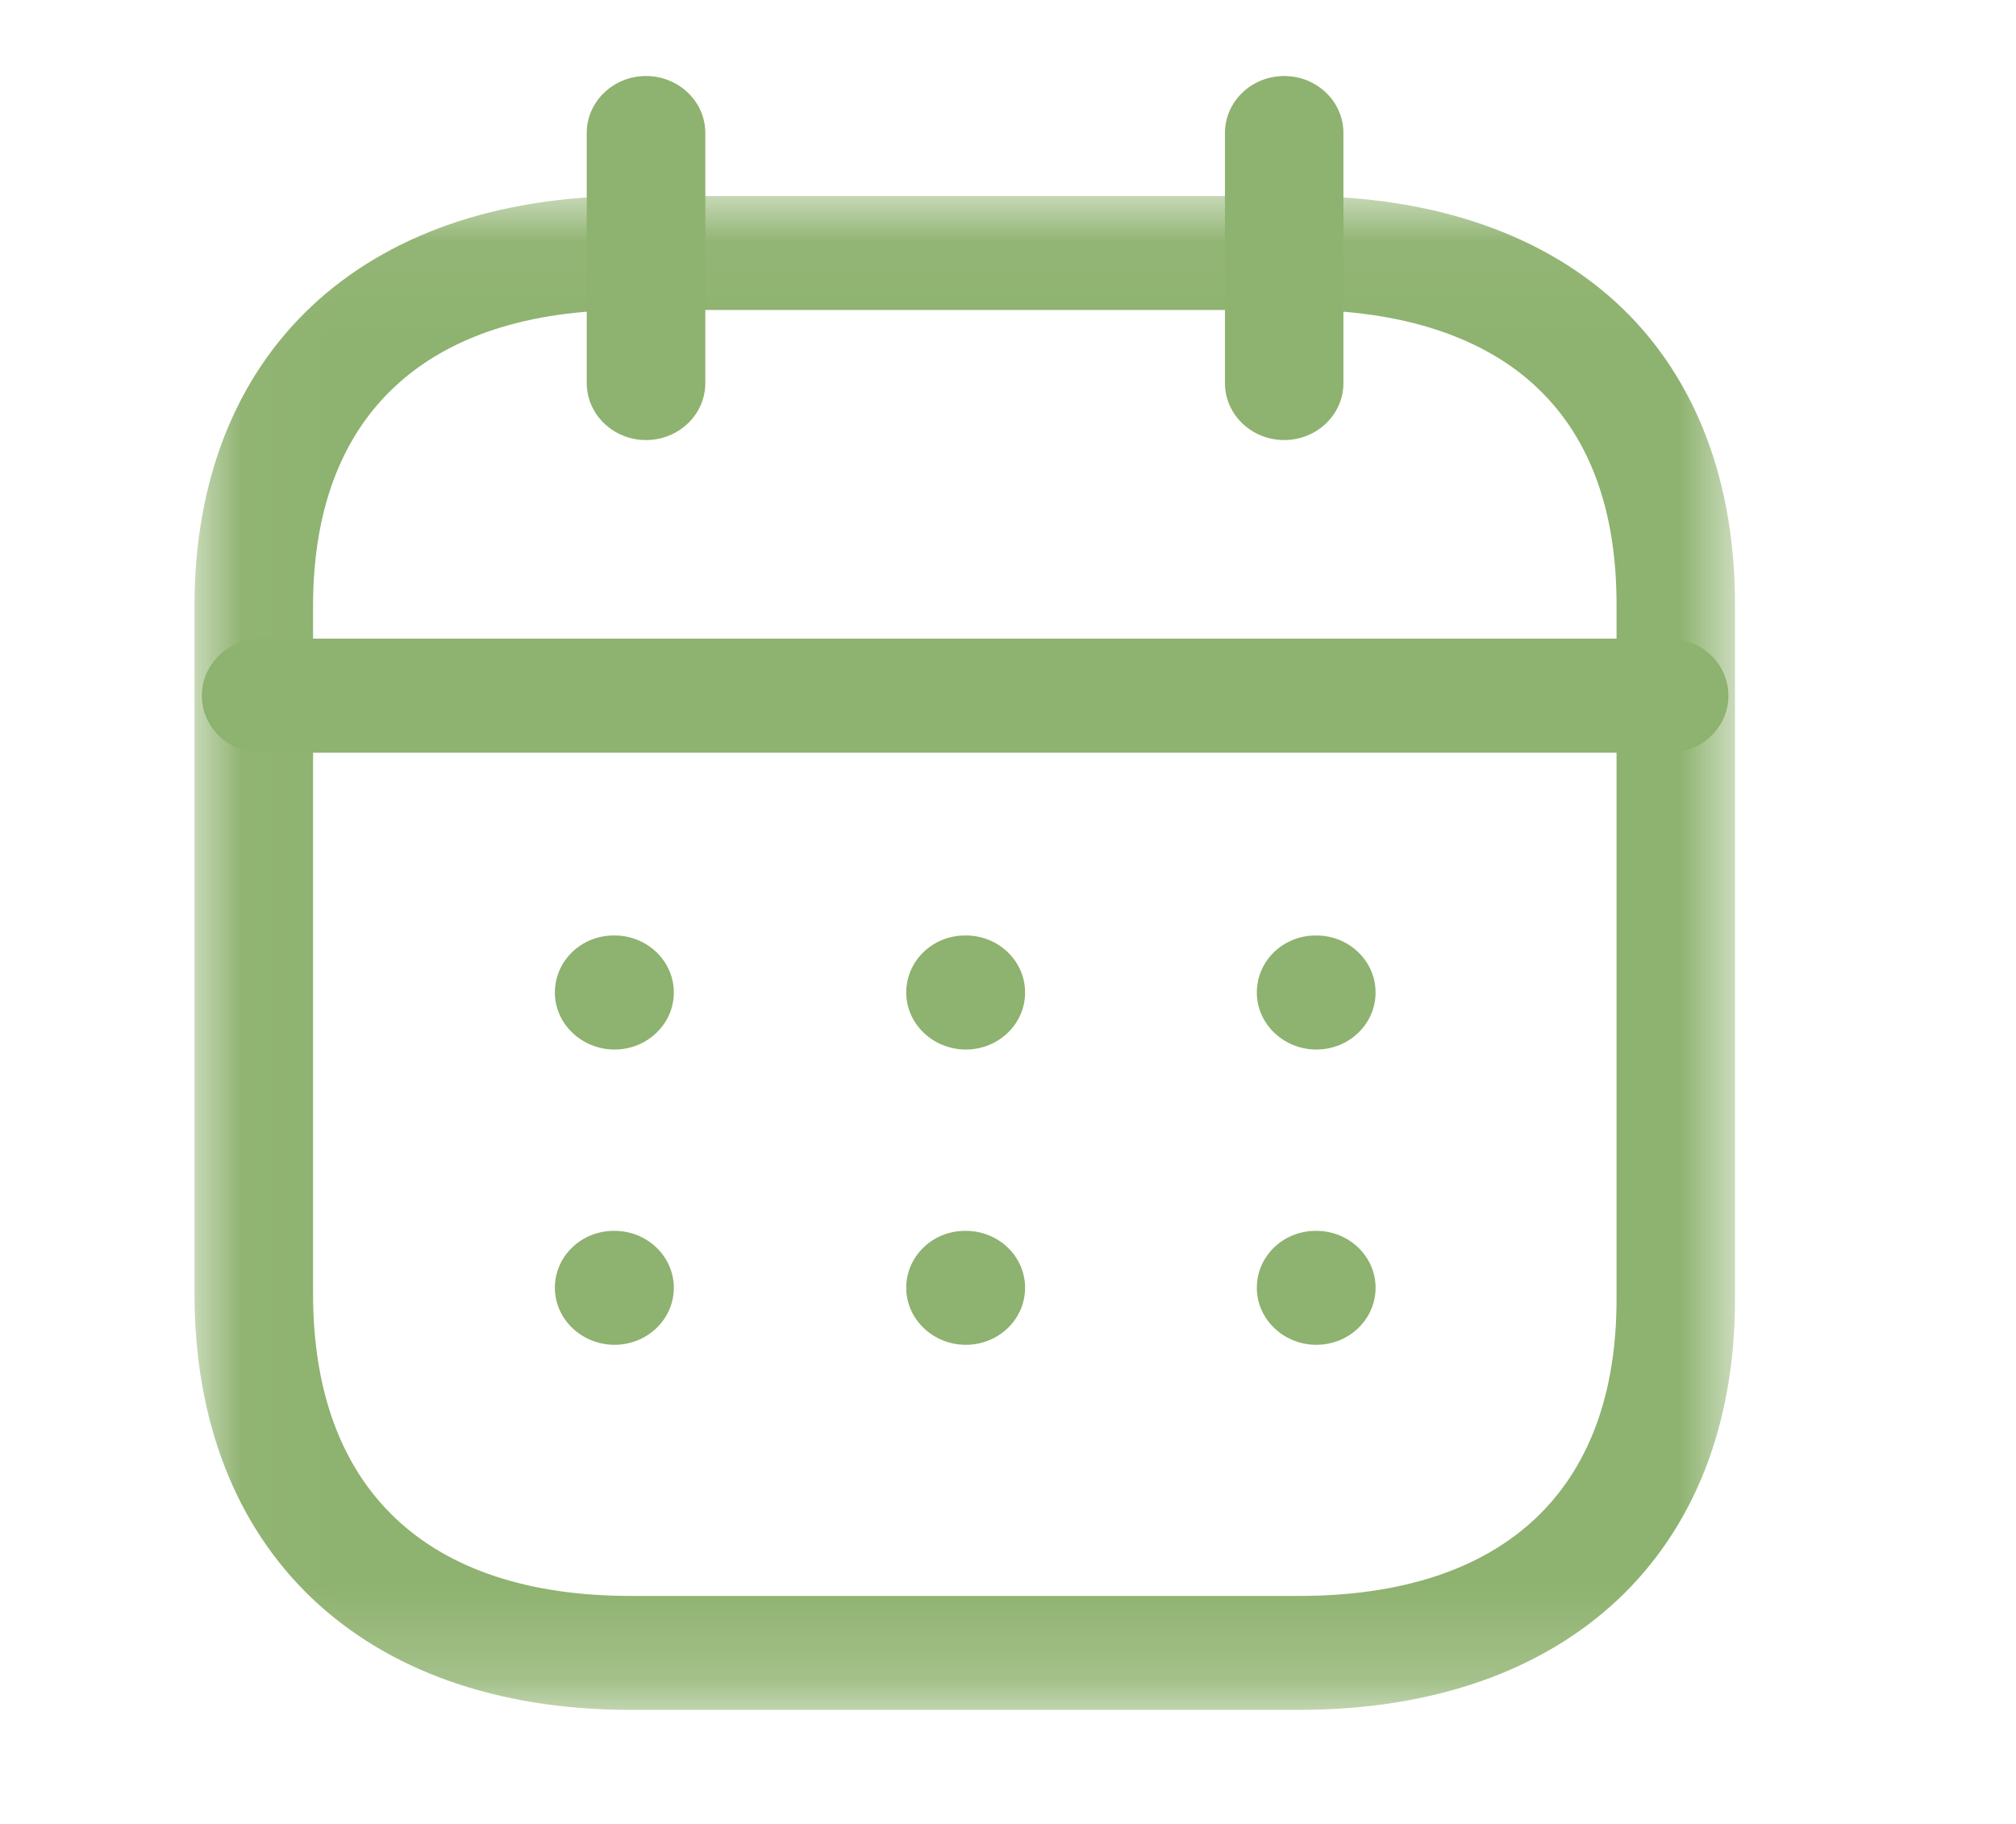 <svg width="21" height="19" viewBox="0 0 21 19" fill="none" xmlns="http://www.w3.org/2000/svg">
<path fill-rule="evenodd" clip-rule="evenodd" d="M17.387 7.841H2.72C2.379 7.841 2.103 7.575 2.103 7.247C2.103 6.919 2.379 6.653 2.72 6.653H17.387C17.728 6.653 18.004 6.919 18.004 7.247C18.004 7.575 17.728 7.841 17.387 7.841" fill="#8EB26F"/>
<path fill-rule="evenodd" clip-rule="evenodd" d="M13.712 10.933C13.372 10.933 13.092 10.667 13.092 10.339C13.092 10.011 13.364 9.745 13.705 9.745H13.712C14.053 9.745 14.329 10.011 14.329 10.339C14.329 10.667 14.053 10.933 13.712 10.933" fill="#8EB26F"/>
<path fill-rule="evenodd" clip-rule="evenodd" d="M10.061 10.933C9.72 10.933 9.44 10.667 9.44 10.339C9.44 10.011 9.713 9.745 10.053 9.745H10.061C10.402 9.745 10.678 10.011 10.678 10.339C10.678 10.667 10.402 10.933 10.061 10.933" fill="#8EB26F"/>
<path fill-rule="evenodd" clip-rule="evenodd" d="M6.402 10.933C6.061 10.933 5.78 10.667 5.78 10.339C5.78 10.011 6.053 9.745 6.394 9.745H6.402C6.742 9.745 7.019 10.011 7.019 10.339C7.019 10.667 6.742 10.933 6.402 10.933" fill="#8EB26F"/>
<path fill-rule="evenodd" clip-rule="evenodd" d="M13.712 14.009C13.372 14.009 13.092 13.743 13.092 13.415C13.092 13.088 13.364 12.822 13.705 12.822H13.712C14.053 12.822 14.329 13.088 14.329 13.415C14.329 13.743 14.053 14.009 13.712 14.009" fill="#8EB26F"/>
<path fill-rule="evenodd" clip-rule="evenodd" d="M10.061 14.009C9.72 14.009 9.44 13.743 9.44 13.415C9.44 13.088 9.713 12.822 10.053 12.822H10.061C10.402 12.822 10.678 13.088 10.678 13.415C10.678 13.743 10.402 14.009 10.061 14.009" fill="#8EB26F"/>
<path fill-rule="evenodd" clip-rule="evenodd" d="M6.402 14.009C6.061 14.009 5.78 13.743 5.78 13.415C5.78 13.088 6.053 12.822 6.394 12.822H6.402C6.742 12.822 7.019 13.088 7.019 13.415C7.019 13.743 6.742 14.009 6.402 14.009" fill="#8EB26F"/>
<path fill-rule="evenodd" clip-rule="evenodd" d="M13.377 4.584C13.036 4.584 12.76 4.318 12.76 3.991V1.385C12.76 1.058 13.036 0.792 13.377 0.792C13.718 0.792 13.994 1.058 13.994 1.385V3.991C13.994 4.318 13.718 4.584 13.377 4.584" fill="#8EB26F"/>
<path fill-rule="evenodd" clip-rule="evenodd" d="M6.729 4.584C6.389 4.584 6.112 4.318 6.112 3.991V1.385C6.112 1.058 6.389 0.792 6.729 0.792C7.07 0.792 7.347 1.058 7.347 1.385V3.991C7.347 4.318 7.07 4.584 6.729 4.584" fill="#8EB26F"/>
<mask id="mask0_599_5967" style="mask-type:luminance" maskUnits="userSpaceOnUse" x="2" y="2" width="17" height="16">
<path fill-rule="evenodd" clip-rule="evenodd" d="M2.026 2.042H18.073V17.812H2.026V2.042Z" fill="white"/>
</mask>
<g mask="url(#mask0_599_5967)">
<path fill-rule="evenodd" clip-rule="evenodd" d="M6.57 3.229C4.436 3.229 3.261 4.324 3.261 6.312V13.476C3.261 15.507 4.436 16.625 6.57 16.625H13.53C15.664 16.625 16.839 15.527 16.839 13.536V6.312C16.842 5.334 16.569 4.574 16.026 4.052C15.469 3.513 14.608 3.229 13.537 3.229H6.57ZM13.53 17.812H6.57C3.768 17.812 2.026 16.151 2.026 13.476V6.312C2.026 3.677 3.768 2.042 6.57 2.042H13.537C14.943 2.042 16.106 2.447 16.9 3.212C17.671 3.957 18.077 5.028 18.073 6.313V13.536C18.073 16.174 16.332 17.812 13.53 17.812V17.812Z" fill="#8EB26F"/>
</g>
</svg>
